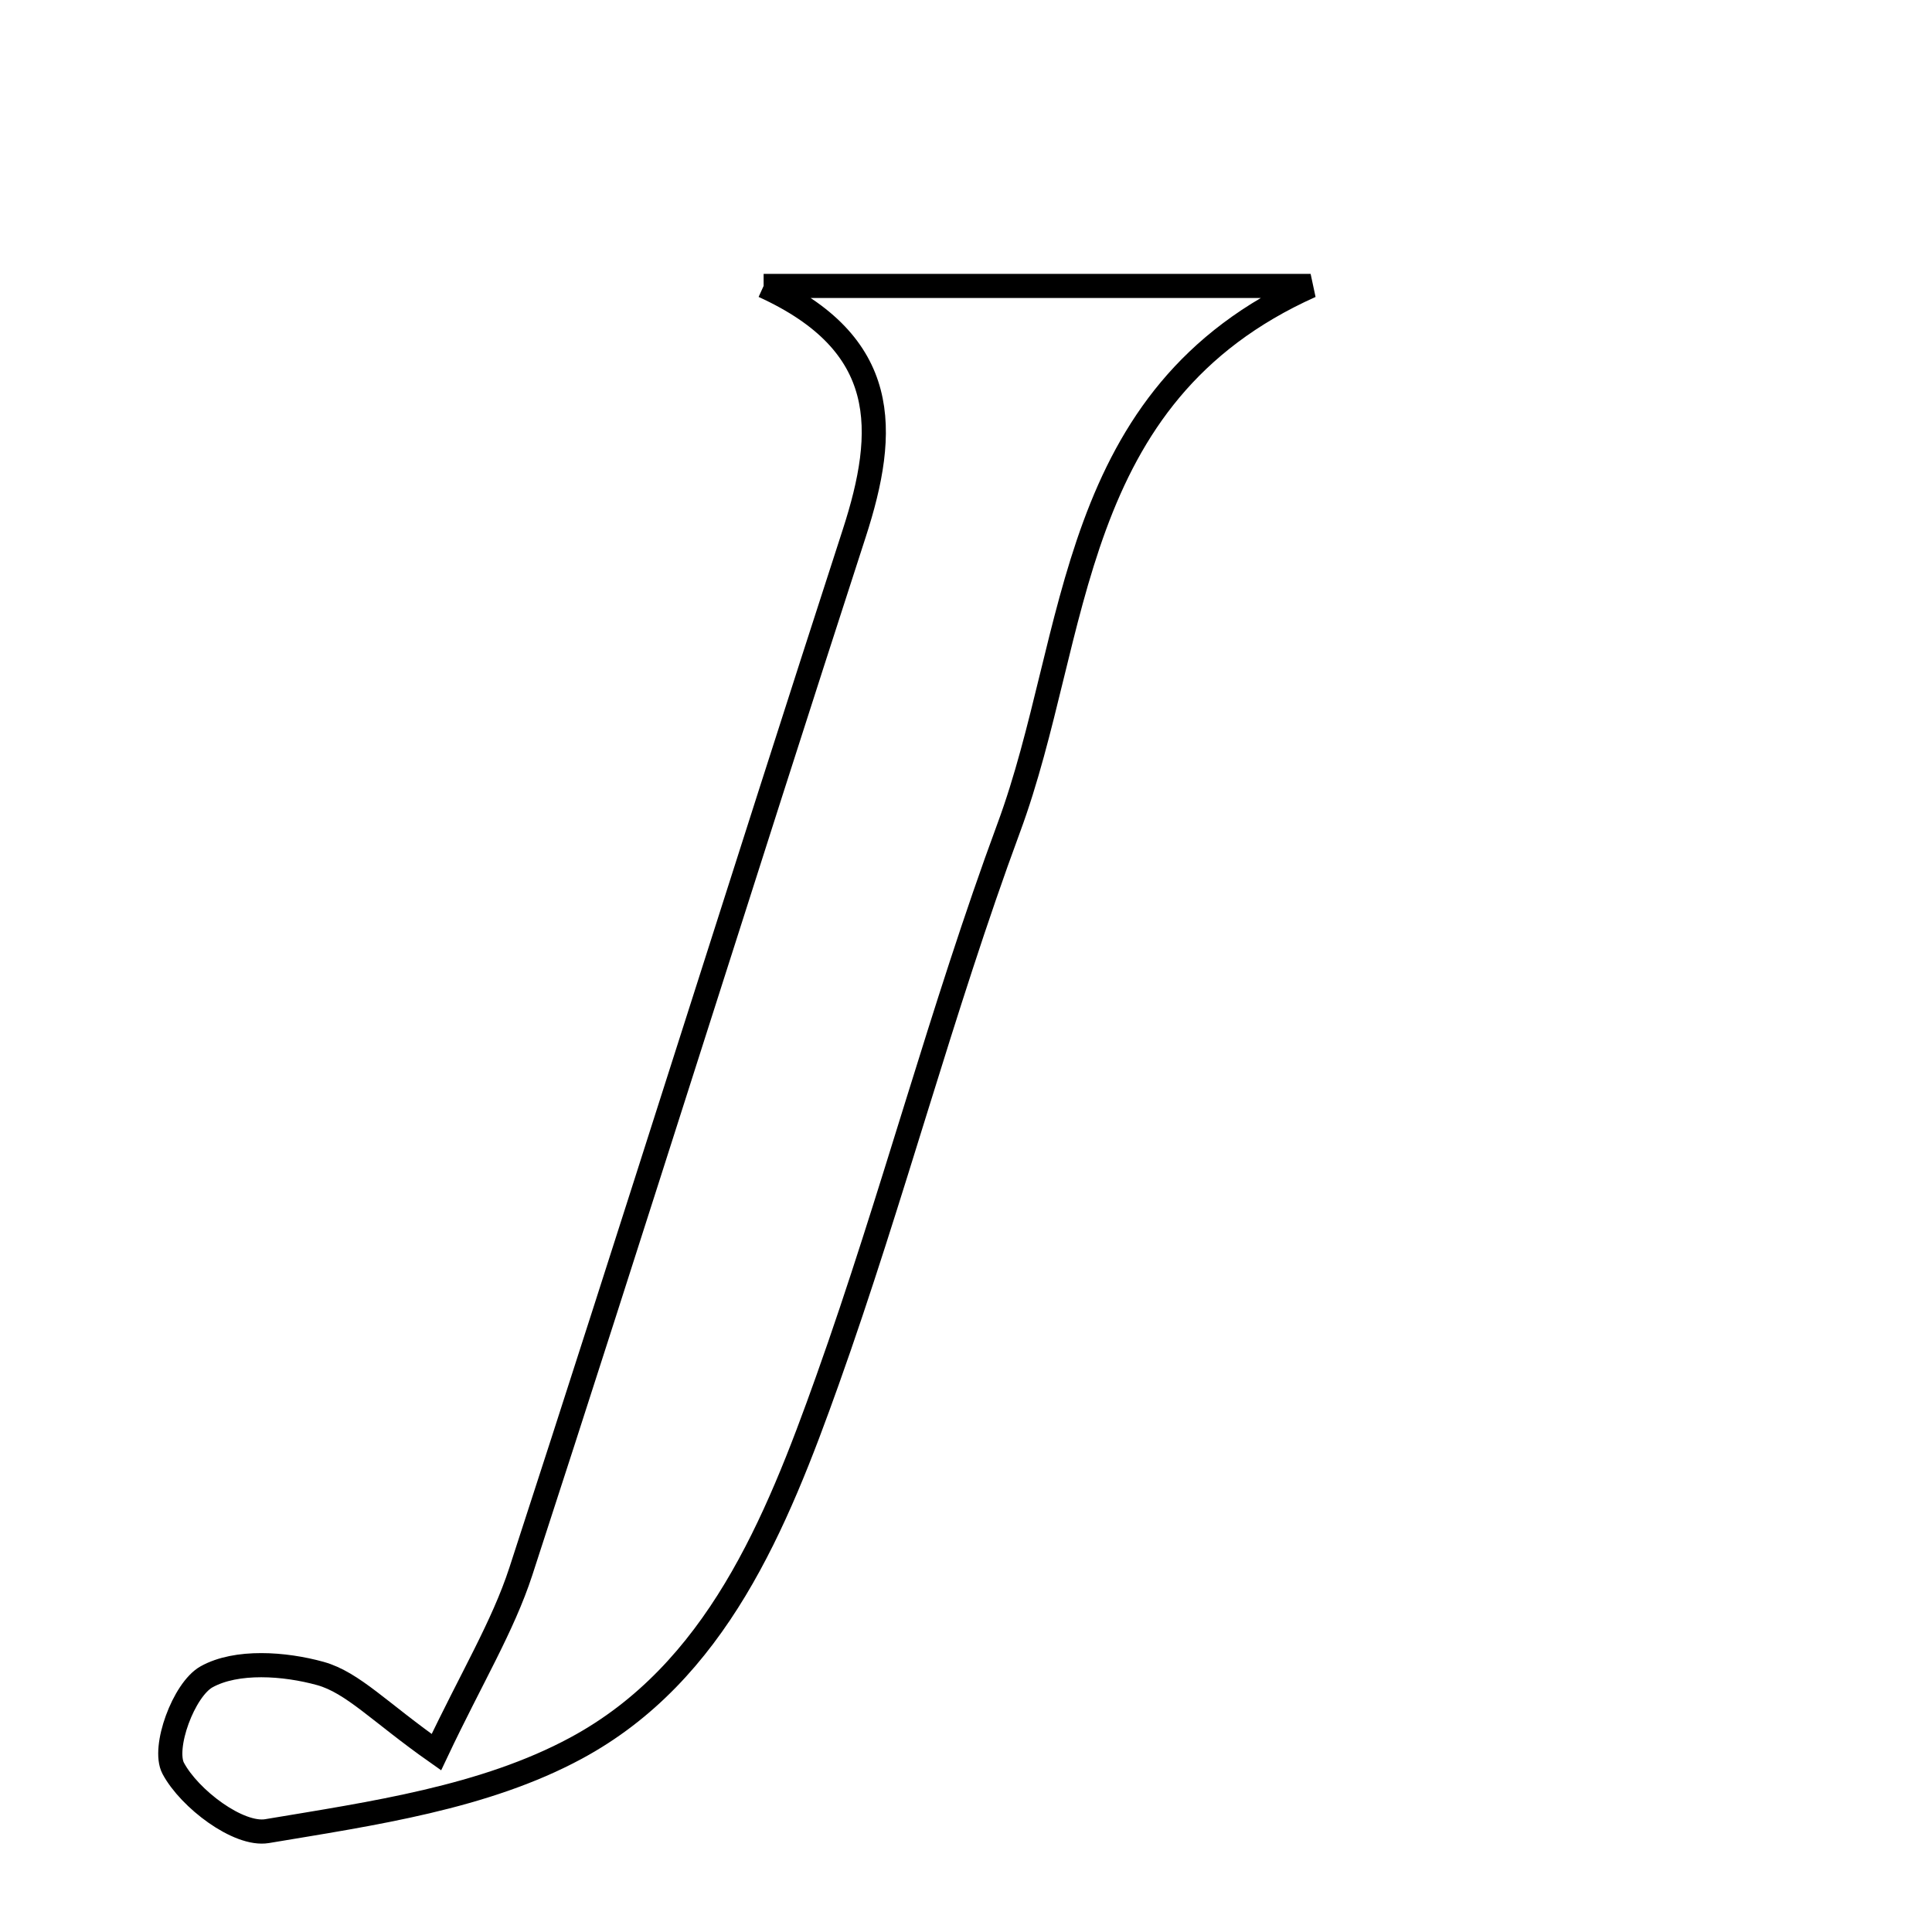 <svg xmlns="http://www.w3.org/2000/svg" viewBox="0.0 0.0 24.0 24.0" height="200px" width="200px"><path fill="none" stroke="black" stroke-width=".3" stroke-opacity="1.0"  filling="0" d="M9.486 3.552 C11.649 3.552 13.813 3.552 16.281 3.552 C13.24 4.915 13.419 7.883 12.531 10.284 C11.697 12.541 11.088 14.88 10.279 17.147 C9.643 18.929 8.897 20.777 7.156 21.716 C6.017 22.331 4.624 22.528 3.317 22.747 C2.962 22.806 2.353 22.344 2.152 21.967 C2.016 21.713 2.282 20.988 2.566 20.83 C2.938 20.623 3.534 20.665 3.981 20.789 C4.384 20.902 4.716 21.27 5.421 21.766 C5.859 20.84 6.246 20.207 6.47 19.521 C7.868 15.229 9.218 10.921 10.611 6.627 C11.027 5.345 11.061 4.271 9.486 3.552"></path></svg>